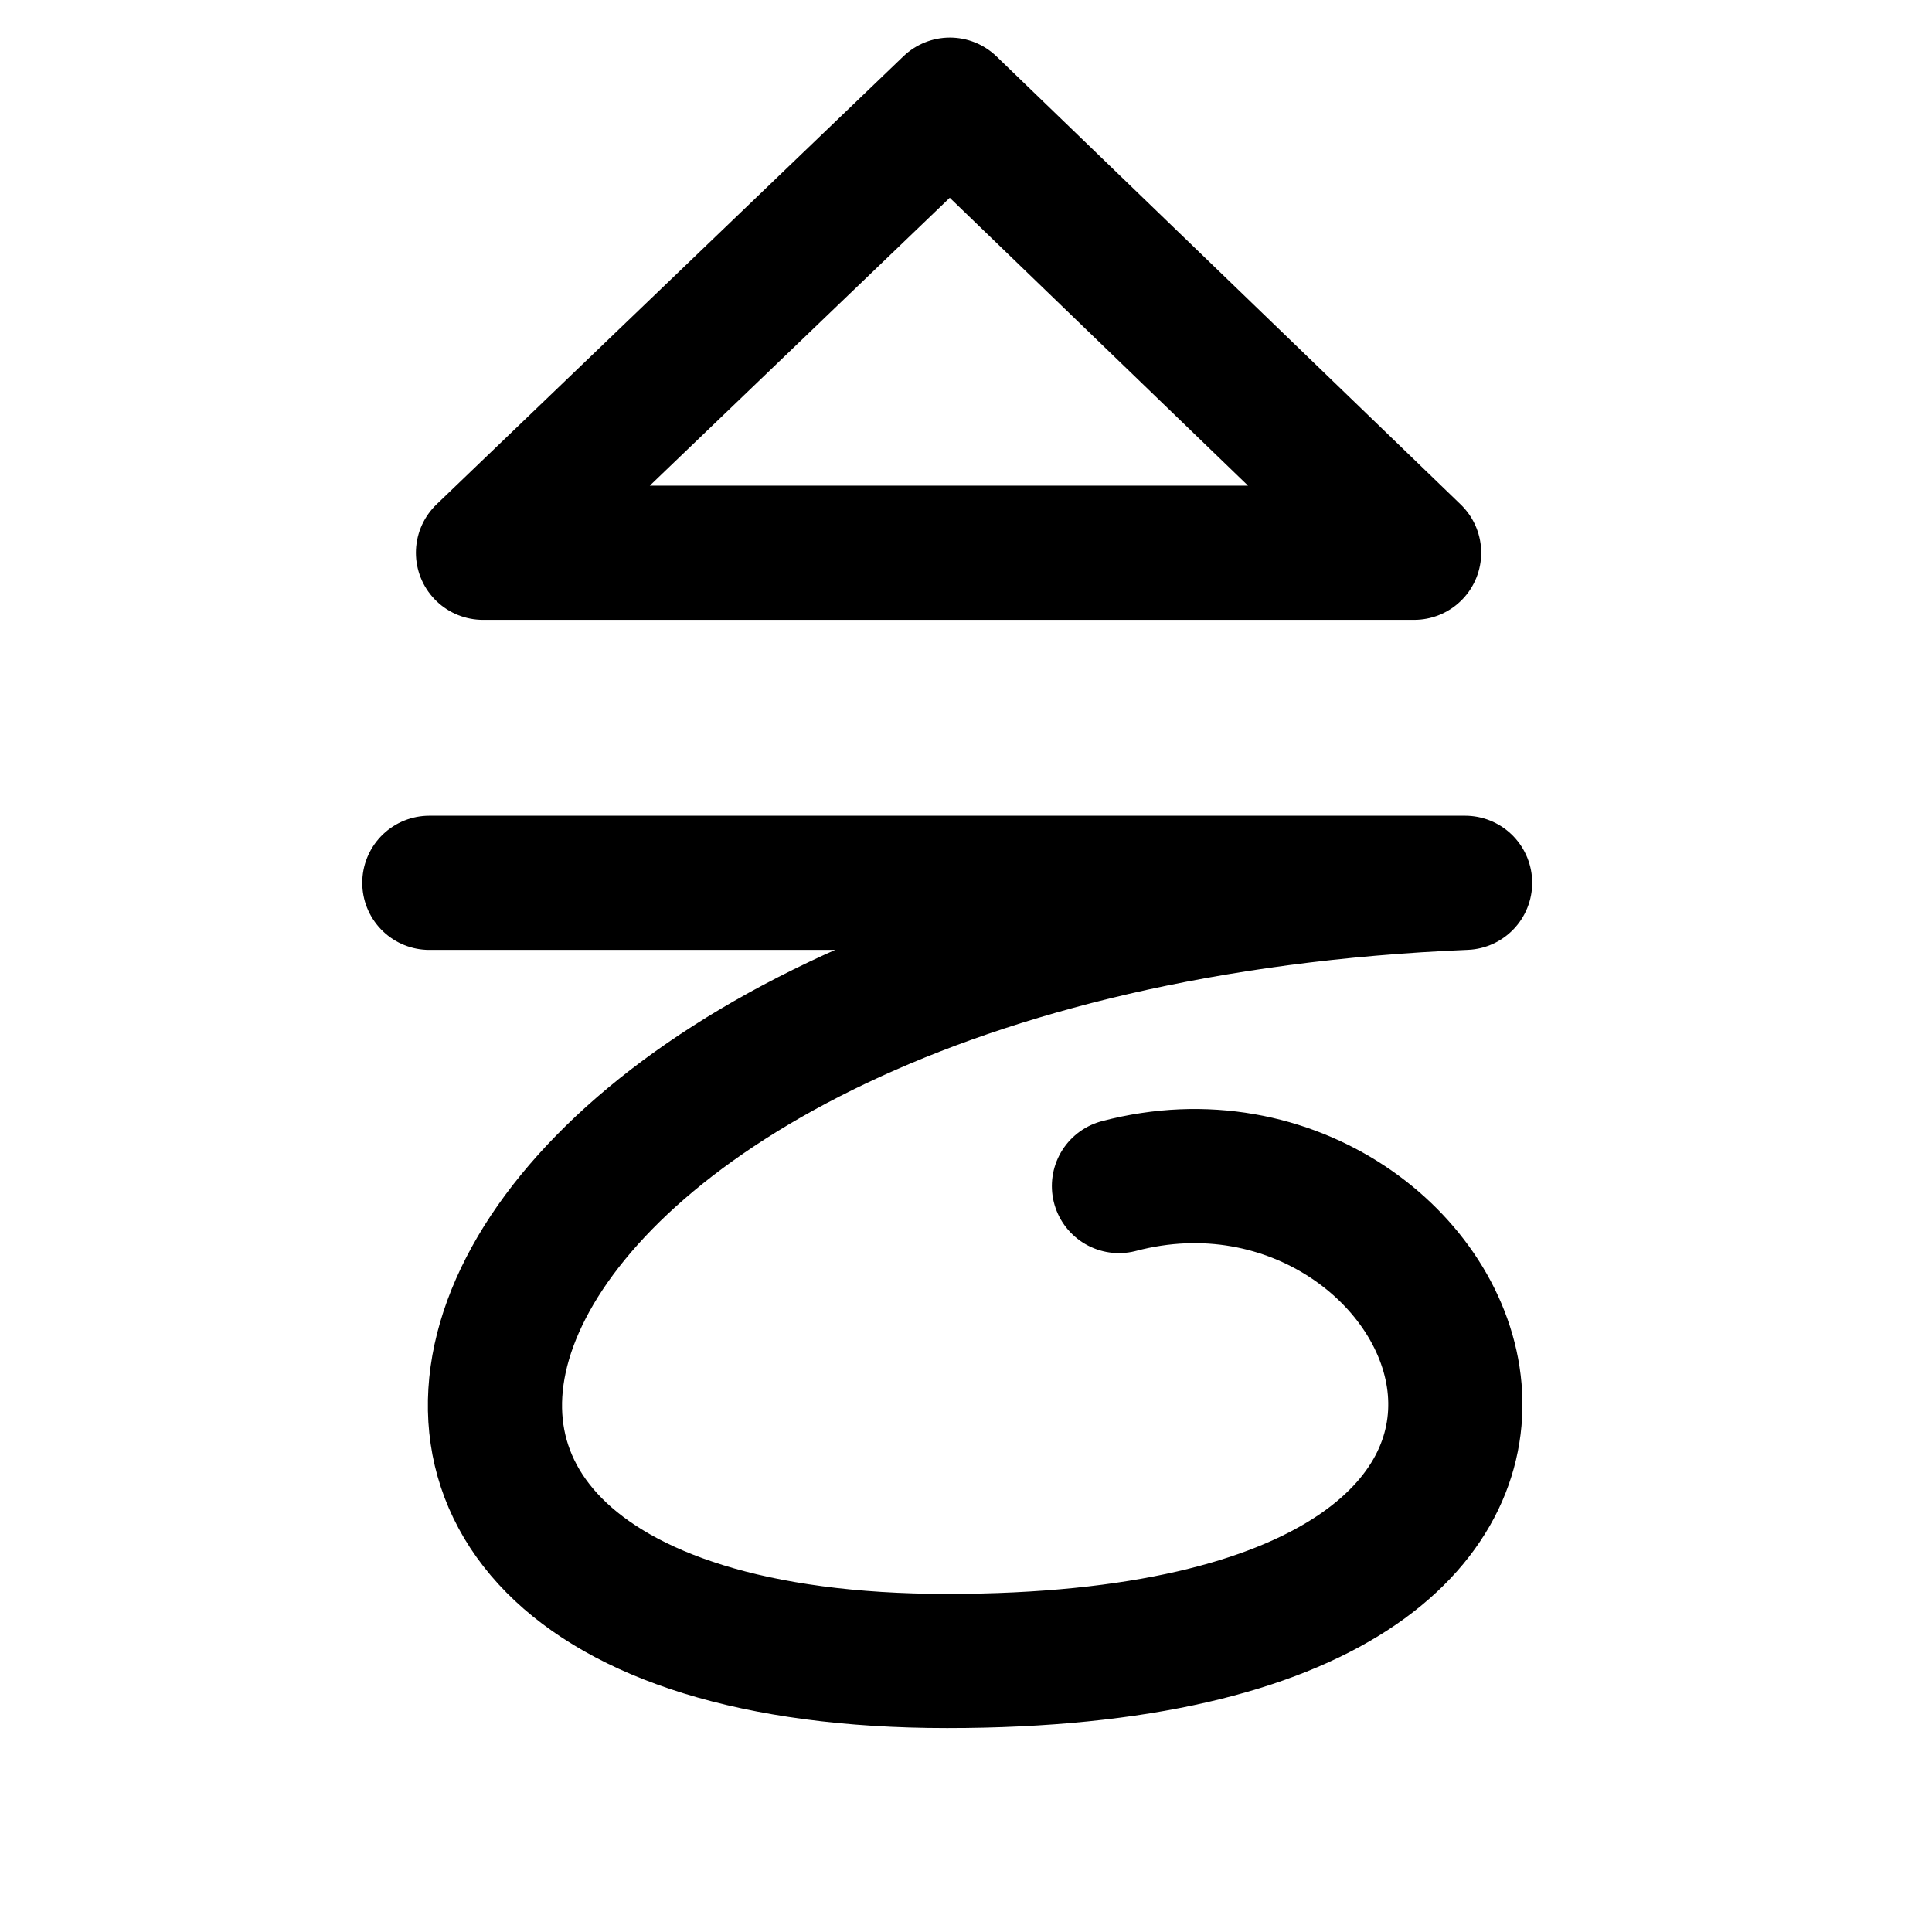 <?xml version="1.0" encoding="utf-8"?>
<!-- Generator: Adobe Illustrator 23.0.3, SVG Export Plug-In . SVG Version: 6.00 Build 0)  -->
<svg version="1.1" id="Layer_1" xmlns="http://www.w3.org/2000/svg" xmlns:xlink="http://www.w3.org/1999/xlink" x="0px" y="0px"
	 viewBox="0 0 72 72" style="enable-background:new 0 0 72 72;" xml:space="preserve">
<style type="text/css">
	.st0{fill:none;stroke:#000000;stroke-width:5;stroke-linecap:round;stroke-linejoin:round;stroke-miterlimit:10;}
</style>
<polygon class="st0" points="52.7,20.6 18,20.6 35.4,3.9 "/>
<path class="st0" d="M16,32.9h38.6c-38.6,1.6-48.3,29-19.3,29s19.3-21.1,6.4-17.7"/>
</svg>
